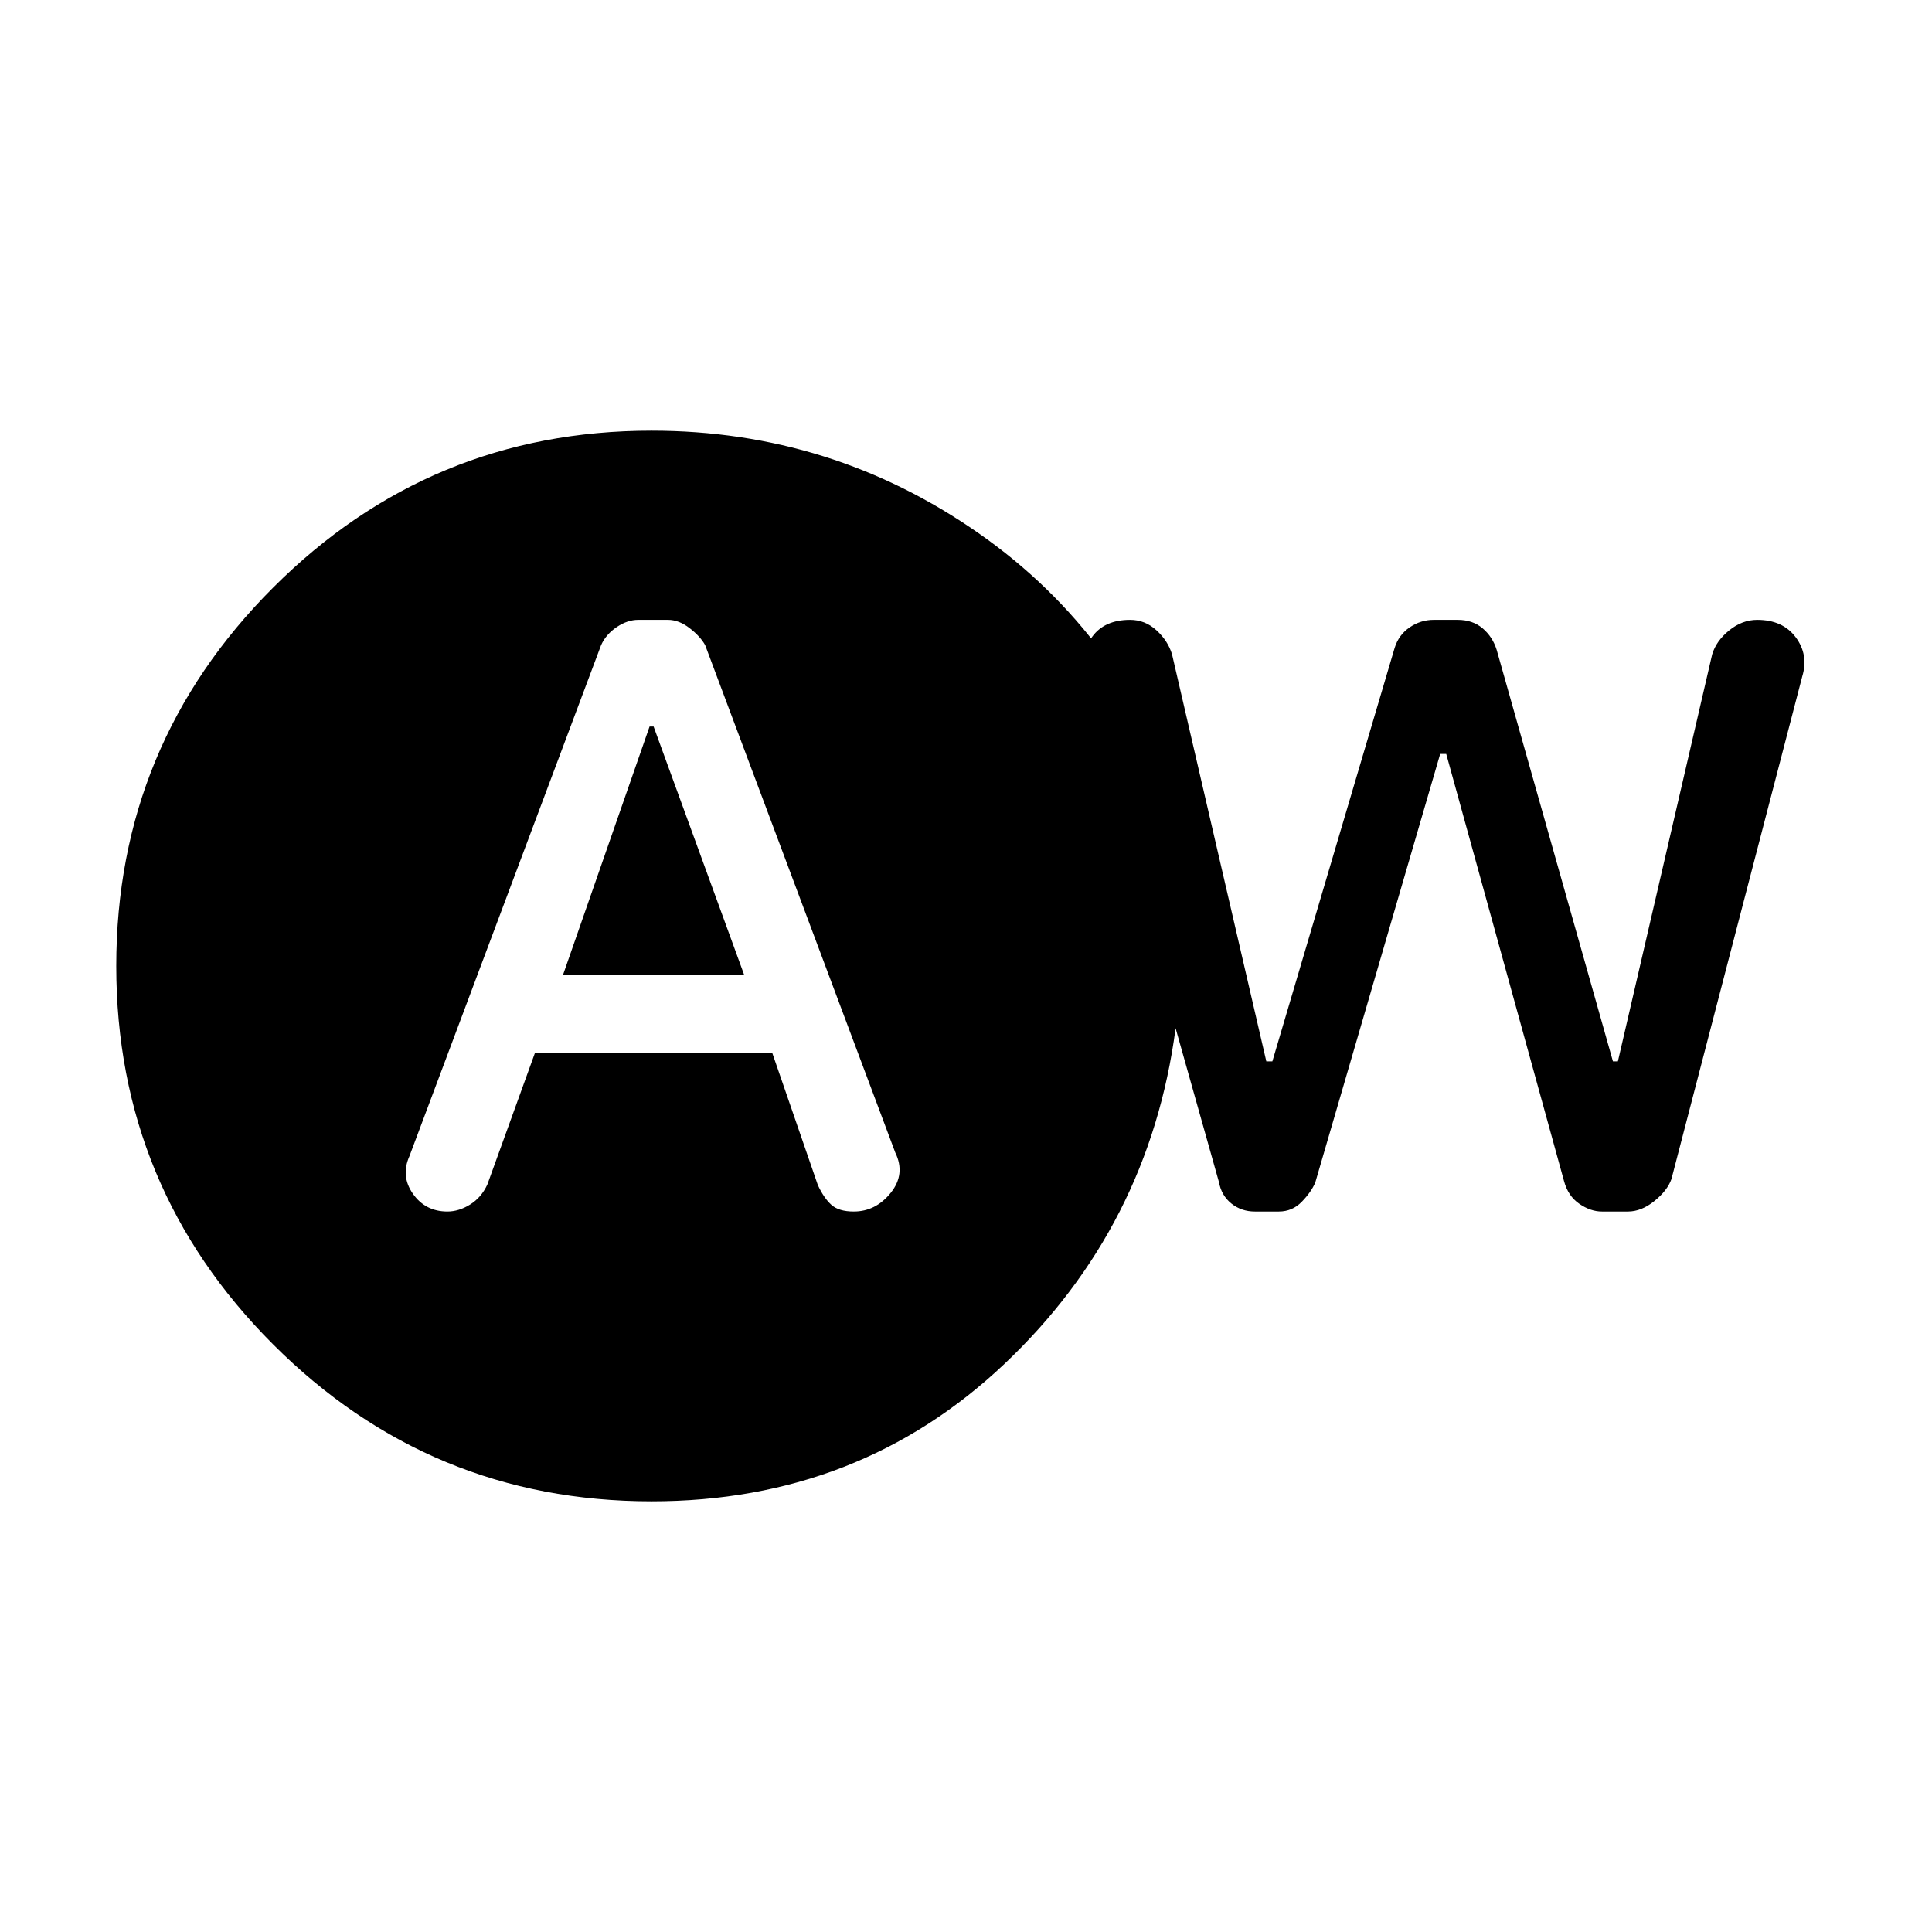 <svg xmlns="http://www.w3.org/2000/svg" height="20" viewBox="0 -960 960 960" width="20"><path d="M265.77-436.69h118l22.61 65.54q3 6.46 6.7 9.8 3.69 3.35 11.15 3.35 10.92 0 18.39-9.31 7.46-9.31 2.23-20l-94.47-252.15q-2.46-4.39-7.76-8.46-5.31-4.08-10.7-4.08h-14.77q-5.38 0-10.69 3.58-5.31 3.57-7.77 8.96l-95.23 253.92q-4.46 9.92 1.73 18.73 6.19 8.81 17.12 8.81 5.69 0 11.27-3.46 5.57-3.46 8.57-9.92l23.62-65.31Zm13.92-38.69L322.77-599h2l45.08 123.62h-90.16ZM323.77-214q-110.08 0-188.04-77.96T57.77-480q0-110.08 77.96-188.04T323.77-746q89.54 0 162.46 50.92 72.92 50.93 102.08 138.85l-48.39-68.46q-3.23-10.69 2.85-19t18.77-8.31q7.46 0 13.15 5.23t7.69 11.92l46.85 202.23h3L693-638.08q2-6.46 7.46-10.19 5.46-3.73 11.92-3.73h11.93q7.46 0 12.42 4.23t6.96 10.69l57.77 204.46h2.46l46.85-202.23q2-6.69 8.46-11.92 6.46-5.23 13.92-5.23 12.7 0 19.16 8.69 6.46 8.69 3.23 19.39l-65 249.77q-2 5.69-8.46 10.92-6.46 5.23-13.16 5.23H796q-5.69 0-11.27-3.85-5.58-3.84-7.58-11.3l-58.53-212.23h-3l-62.08 213q-2 4.69-6.69 9.53-4.7 4.85-11.39 4.85h-11.92q-6.69 0-11.66-3.96-4.96-3.96-6.19-10.66l-21.54-76.46q-13 98.62-85.11 166.85Q426.92-214 323.77-214Z"/></svg>